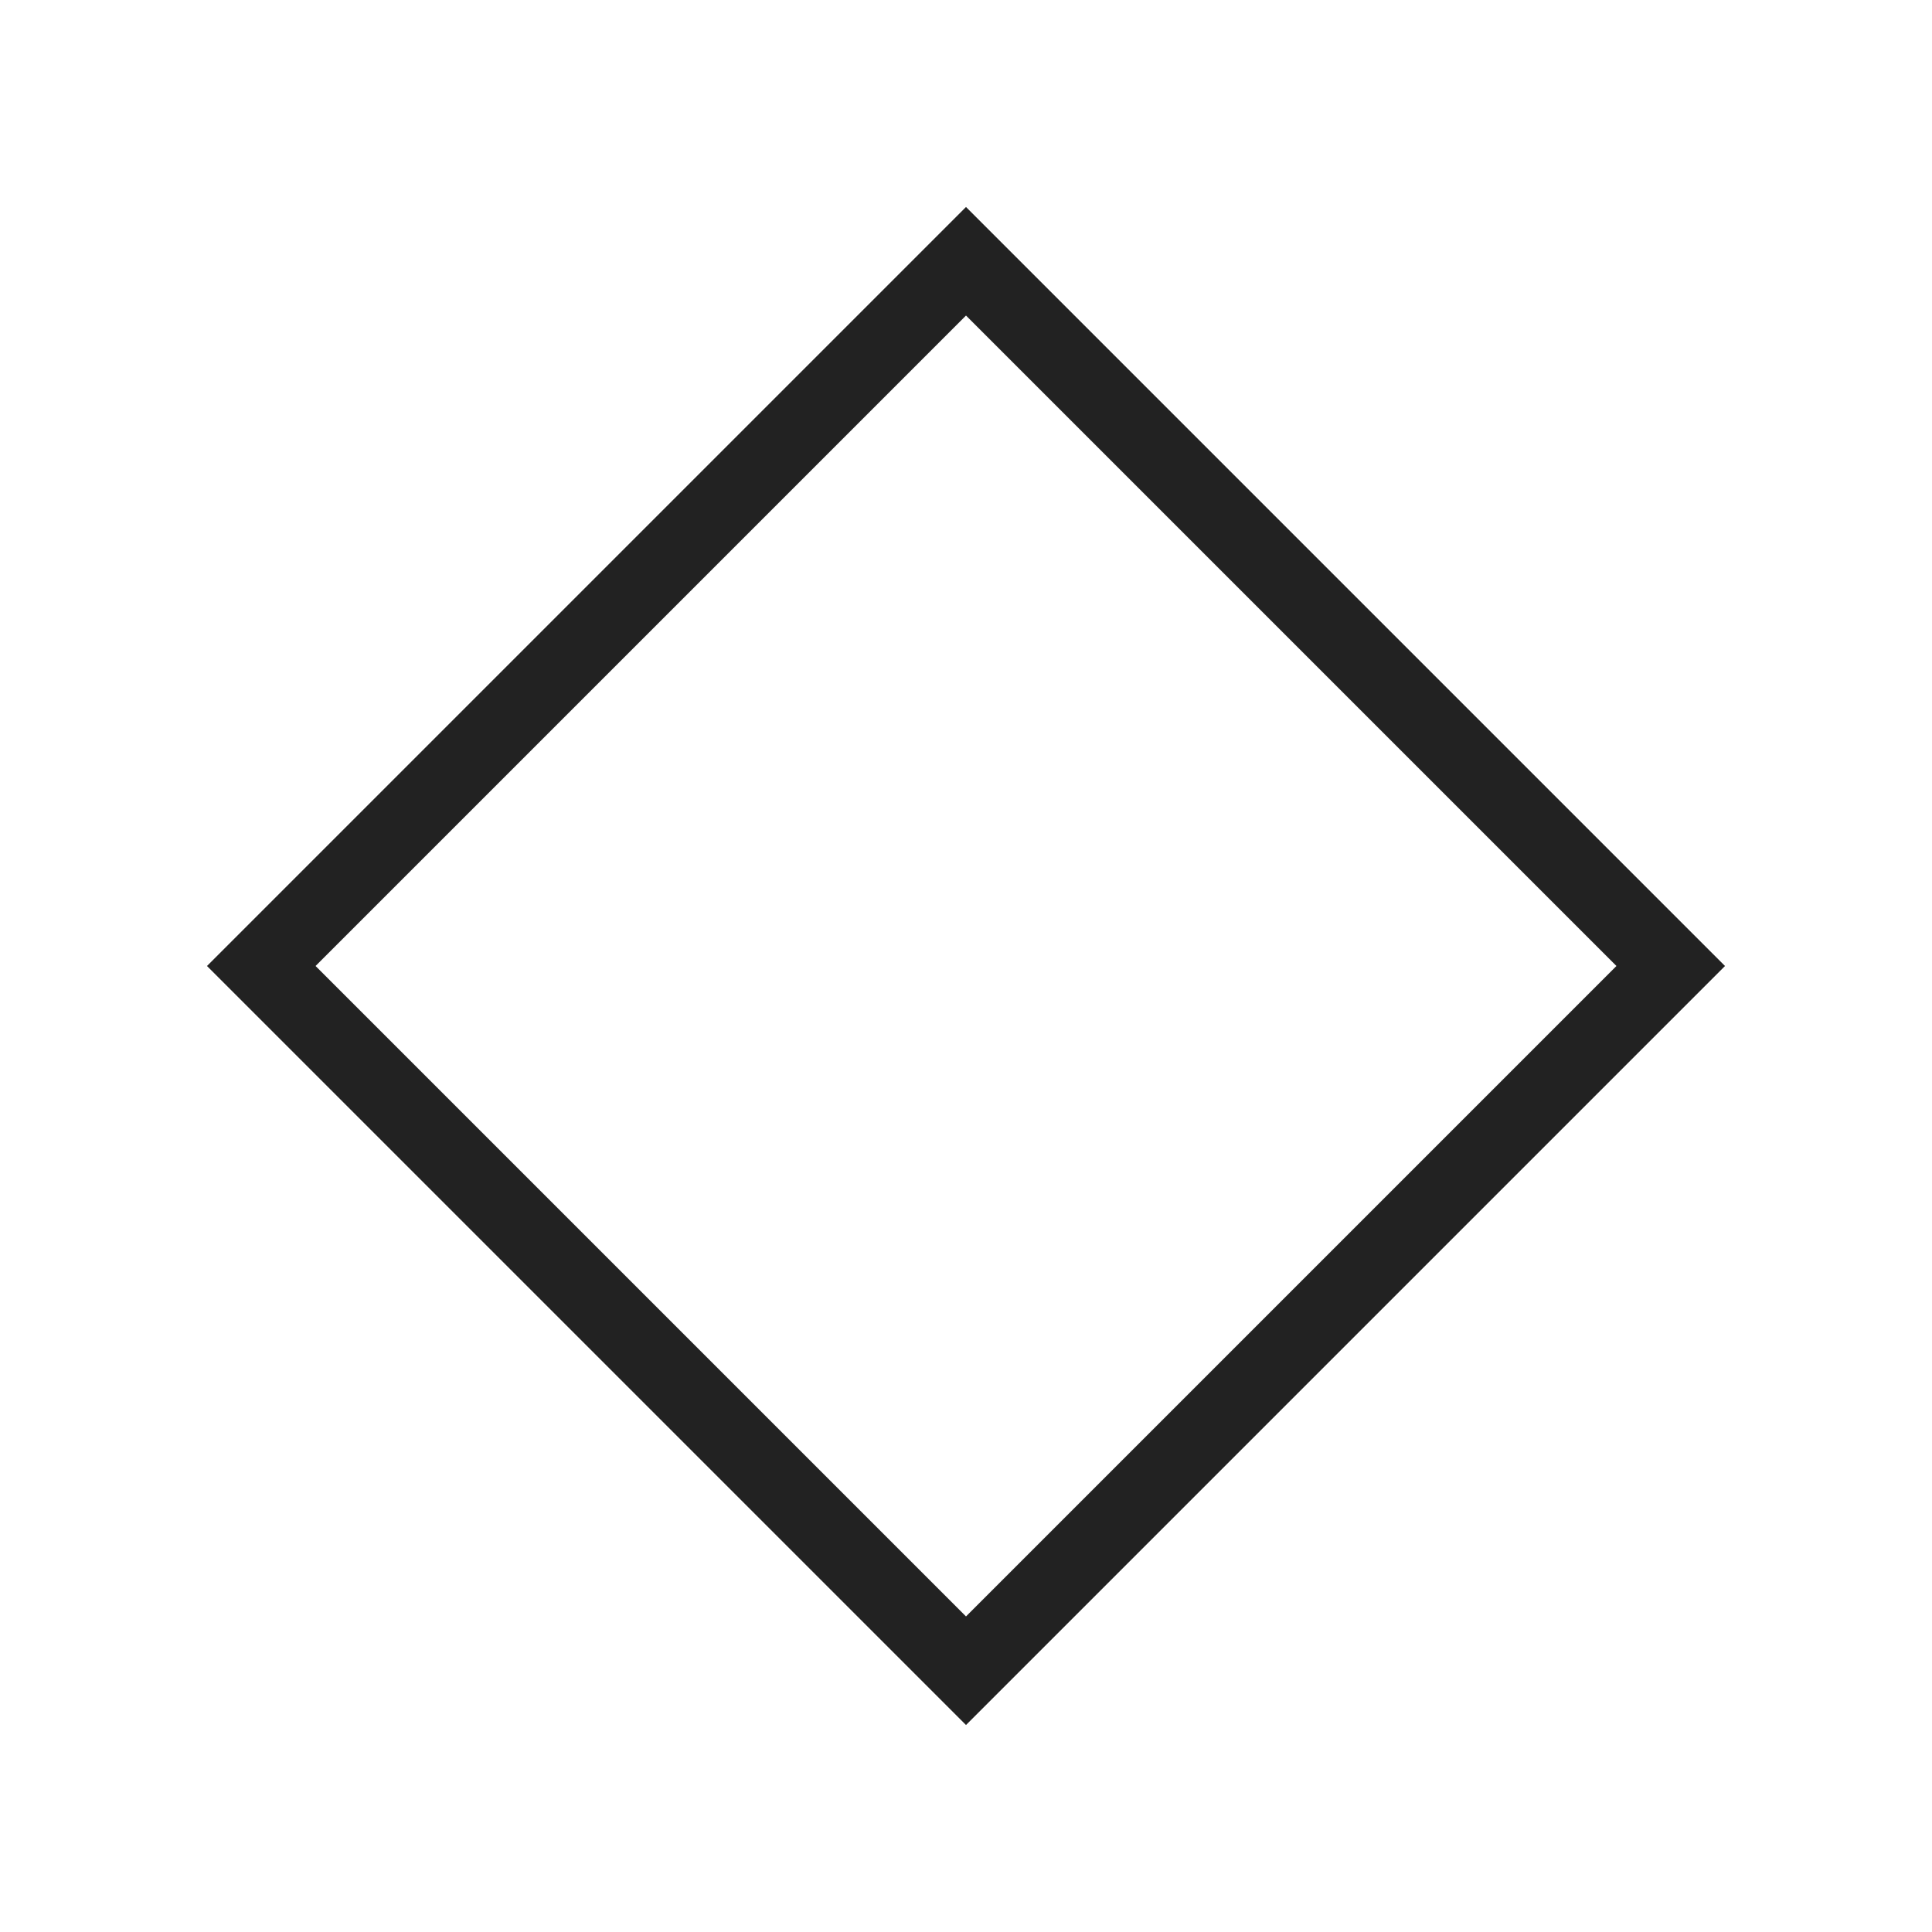 <!DOCTYPE svg PUBLIC "-//W3C//DTD SVG 1.1//EN" "http://www.w3.org/Graphics/SVG/1.1/DTD/svg11.dtd">
<!-- Uploaded to: SVG Repo, www.svgrepo.com, Transformed by: SVG Repo Mixer Tools -->
<svg width="64px" height="64px" viewBox="-2.6 -2.6 25.20 25.20" version="1.1" xmlns="http://www.w3.org/2000/svg" fill="#000000">
<g id="SVGRepo_bgCarrier" stroke-width="0"/>
<g id="SVGRepo_tracerCarrier" stroke-linecap="round" stroke-linejoin="round"/>
<g id="SVGRepo_iconCarrier"> <g id="layer1"> <path d="M 10 0.1 L 0.1 10 L 10 19.9 L 19.9 10 L 10 0.1 z M 10 1.516 L 18.484 10 L 10 18.484 L 1.516 10 L 10 1.516 z " style="fill:#222222; fill-opacity:1; stroke:none; stroke-width:0px;"/> </g> </g>
</svg>